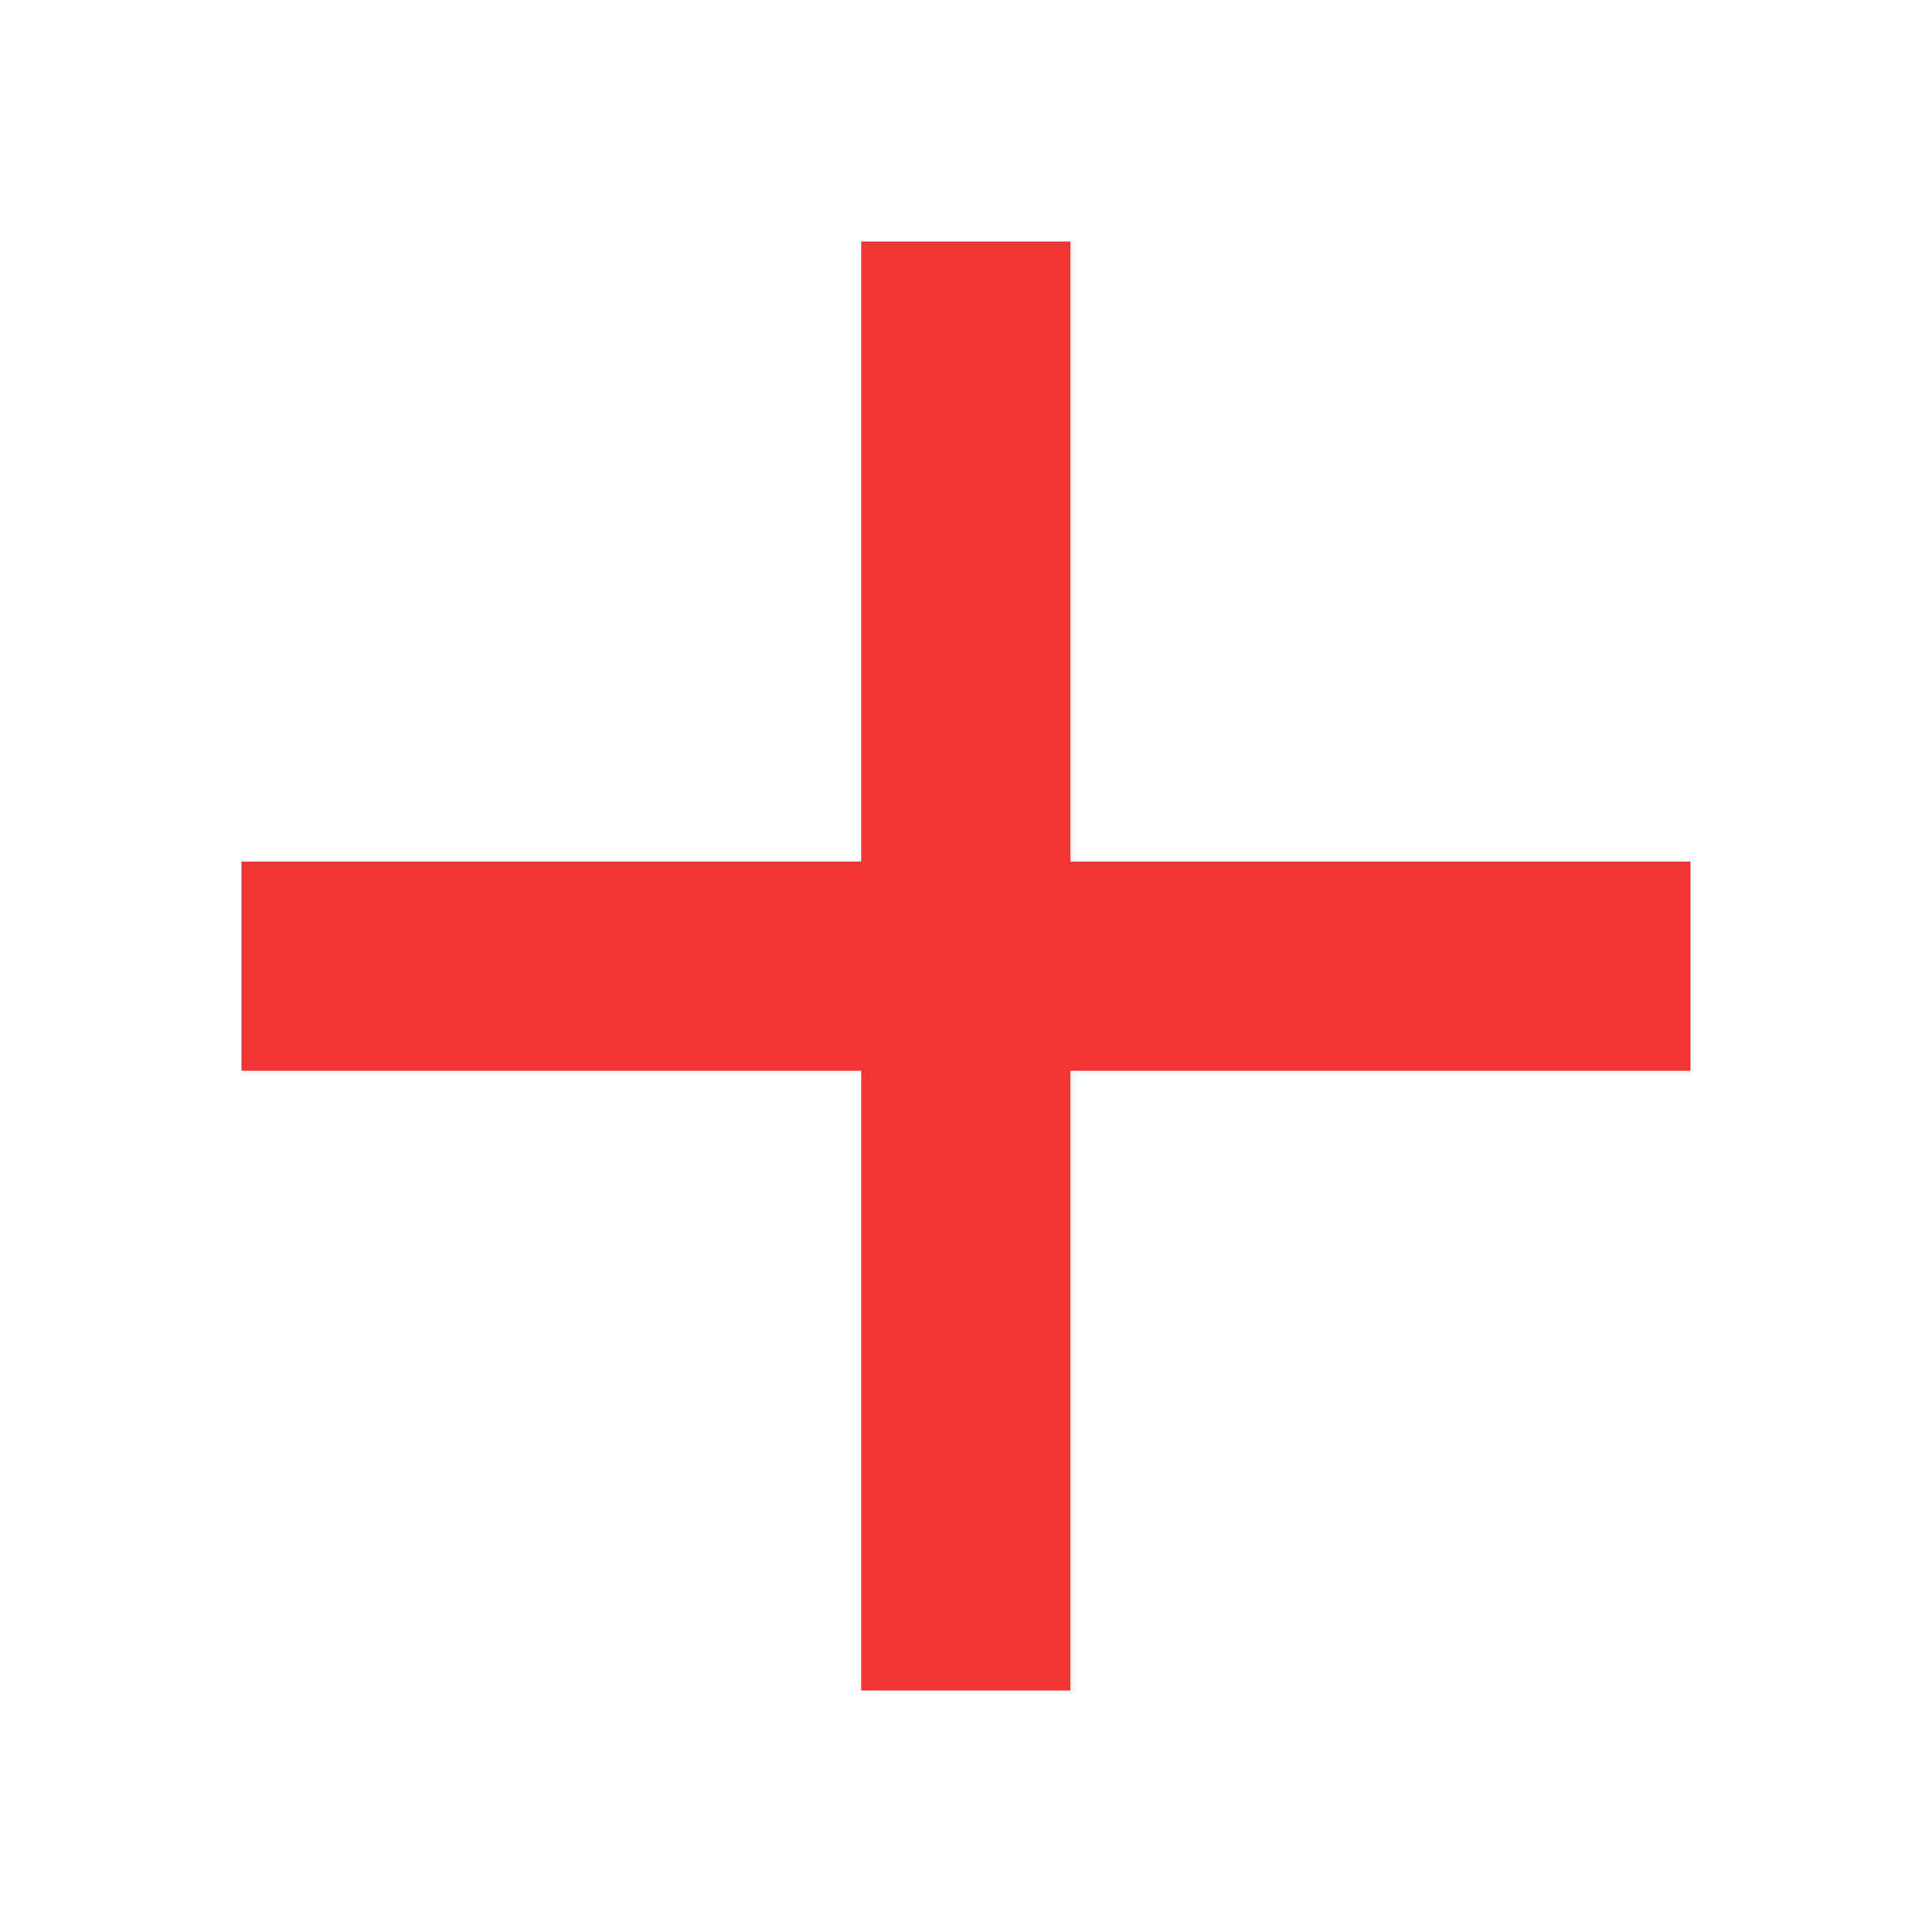 <svg xmlns="http://www.w3.org/2000/svg" width="12" height="12" viewBox="0 0 12 12">
    <g data-name="그룹 461193">
        <path data-name="사각형 12" style="fill:none" d="M0 0h12v12H0z"/>
        <g data-name="+">
            <path data-name="패스 1" d="M-8923.907-2138.742h9" transform="translate(8925.407 2144.743)" style="stroke:#f23535;stroke-width:1.3px;fill:none"/>
            <path data-name="패스 15" d="M-8923.907-2138.742h9" transform="rotate(90 -5529.075 3396.332)" style="stroke:#f23535;stroke-width:1.3px;fill:none"/>
        </g>
    </g>
</svg>

